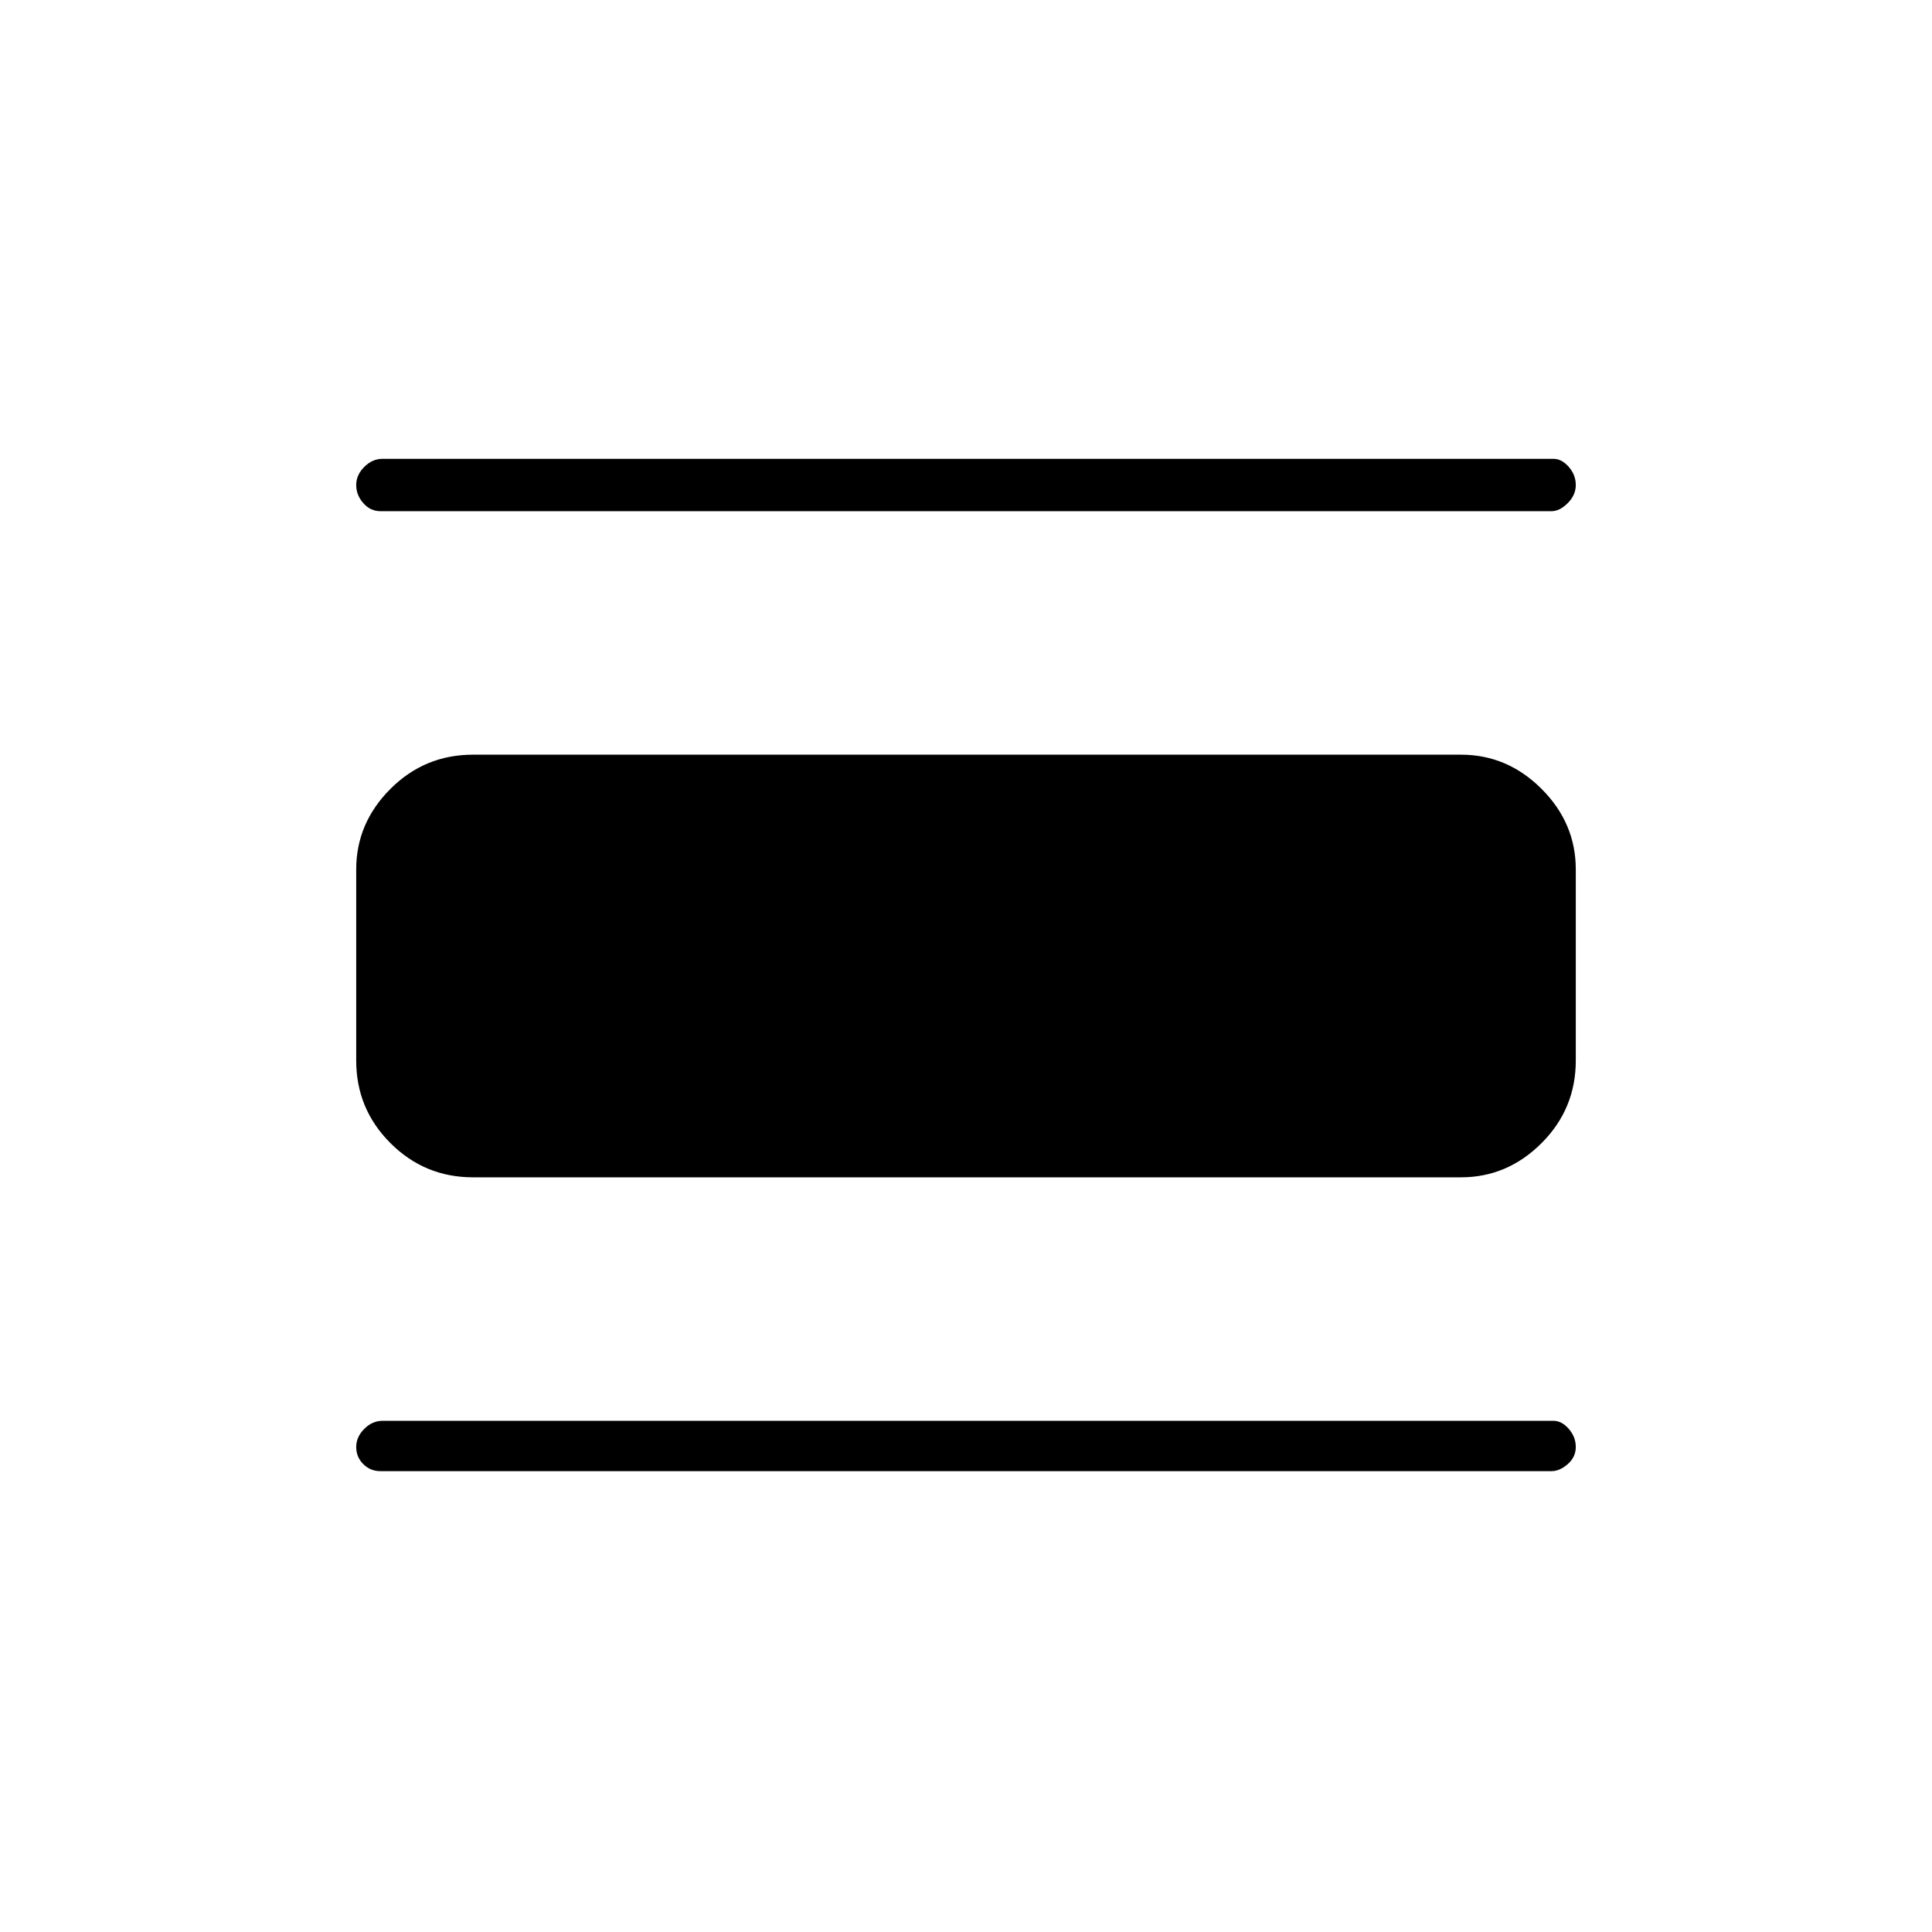 <svg xmlns="http://www.w3.org/2000/svg" height="24" width="24"><path d="M4.725 18.275Q4.6 18.275 4.513 18.188Q4.425 18.1 4.425 17.975Q4.425 17.85 4.525 17.75Q4.625 17.65 4.75 17.65H19.3Q19.4 17.65 19.488 17.75Q19.575 17.85 19.575 17.975Q19.575 18.1 19.475 18.188Q19.375 18.275 19.275 18.275ZM5.875 14.625Q5.275 14.625 4.85 14.2Q4.425 13.775 4.425 13.175V10.8Q4.425 10.225 4.85 9.8Q5.275 9.375 5.875 9.375H18.15Q18.725 9.375 19.15 9.8Q19.575 10.225 19.575 10.8V13.175Q19.575 13.775 19.15 14.2Q18.725 14.625 18.15 14.625ZM4.725 6.35Q4.6 6.35 4.513 6.25Q4.425 6.15 4.425 6.025Q4.425 5.9 4.525 5.8Q4.625 5.7 4.75 5.7H19.3Q19.4 5.7 19.488 5.8Q19.575 5.9 19.575 6.025Q19.575 6.15 19.475 6.25Q19.375 6.35 19.275 6.35Z"/></svg>